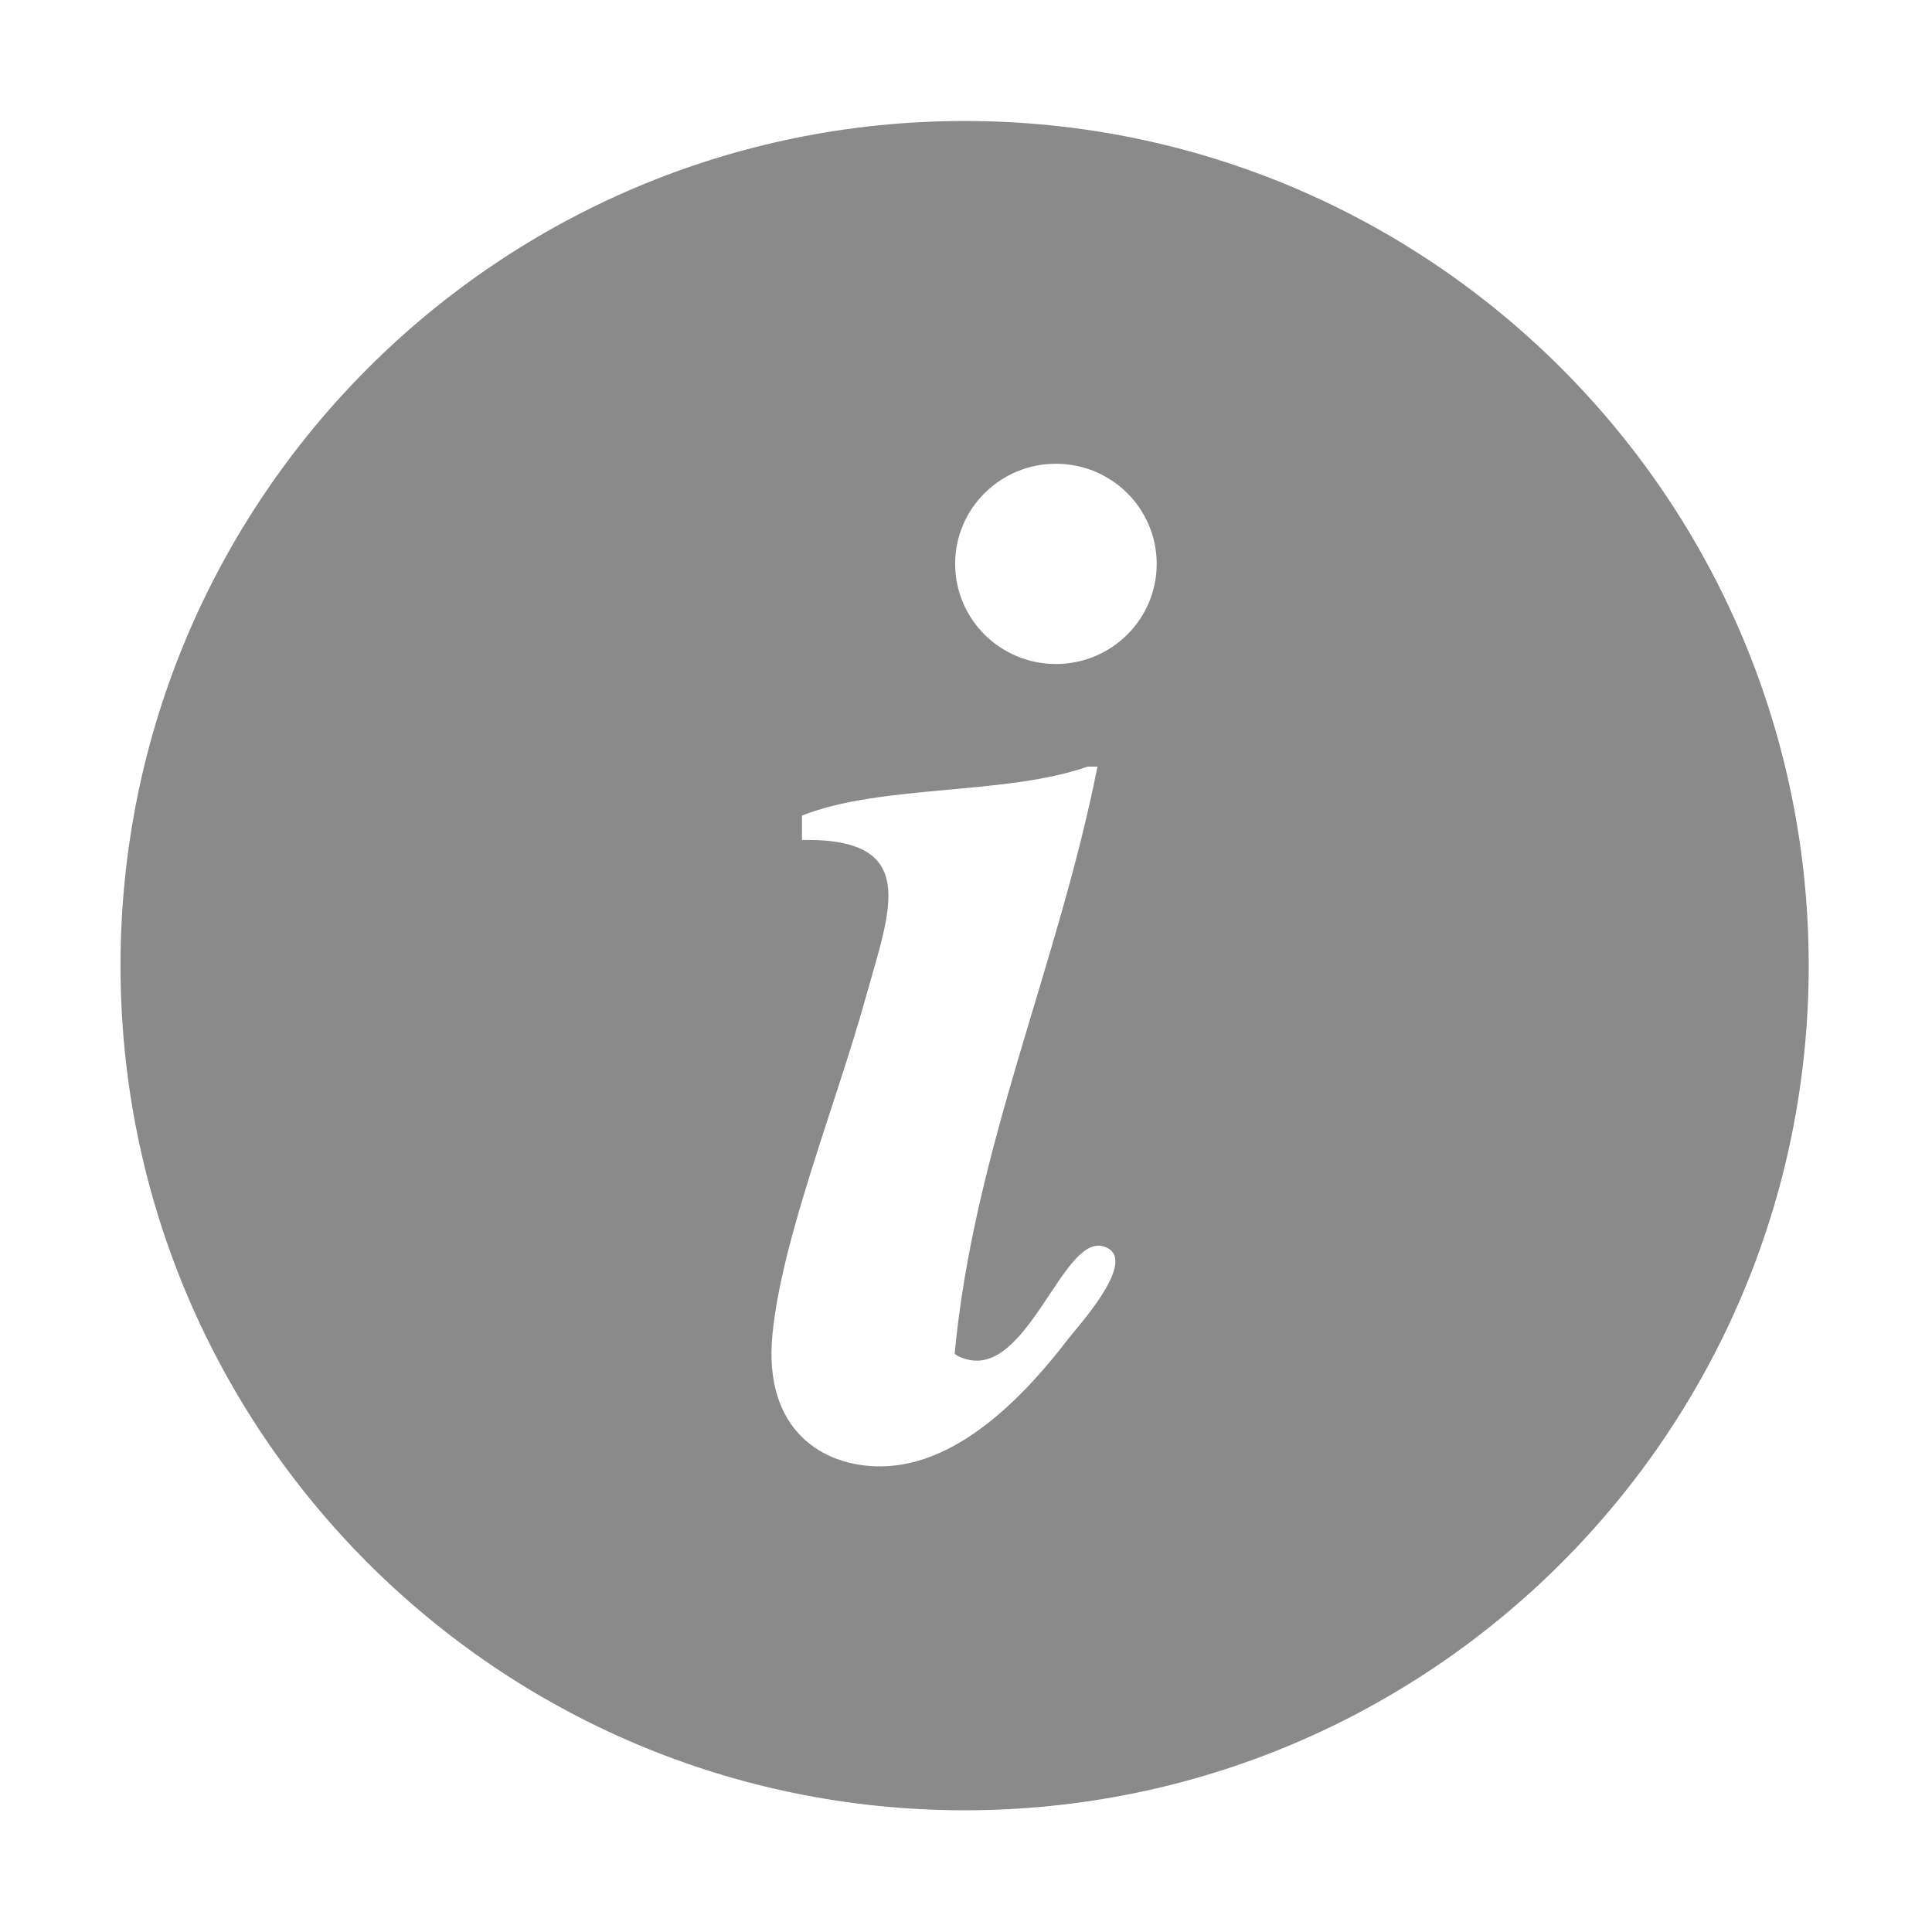 <?xml version="1.0" standalone="no"?><!DOCTYPE svg PUBLIC "-//W3C//DTD SVG 1.1//EN" "http://www.w3.org/Graphics/SVG/1.1/DTD/svg11.dtd"><svg t="1557908098892" class="icon" style="" viewBox="0 0 1024 1024" version="1.1" xmlns="http://www.w3.org/2000/svg" p-id="1985" xmlns:xlink="http://www.w3.org/1999/xlink" width="200" height="200"><defs><style type="text/css"></style></defs><path d="M511.264 64.133c-247.085 0-447.387 200.431-447.387 447.675 0 247.245 200.302 447.675 447.387 447.675s447.387-200.43 447.387-447.675C958.651 264.564 758.349 64.133 511.264 64.133zM566.04 709.809c-19.158 24.91-55.812 67.206-99.207 67.394-30.633 0.187-62.427-19.016-57.41-70.03 4.984-51.016 33.8-122.066 49.571-178.95 12.762-45.947 29.16-84.243-33.926-83.001 0-4.315 0-8.644 0-12.959 42.361-16.708 107.673-10.605 151.414-25.947 1.725 0 3.48 0 5.206 0-21.071 106.19-65.596 202.762-75.692 311.209 2.384 1.82 2.069 1.443 5.205 2.575 32.859 10.98 51.737-64.885 73.09-59.613C605.673 665.82 570.901 703.407 566.04 709.809zM559.675 351.943c-29.504 0-53.43-23.75-53.43-53.072 0-29.319 23.926-53.07 53.43-53.07 29.474 0 53.399 23.751 53.399 53.07C613.073 328.193 589.149 351.943 559.675 351.943z" p-id="1986" fill="#8a8a8a"></path></svg>